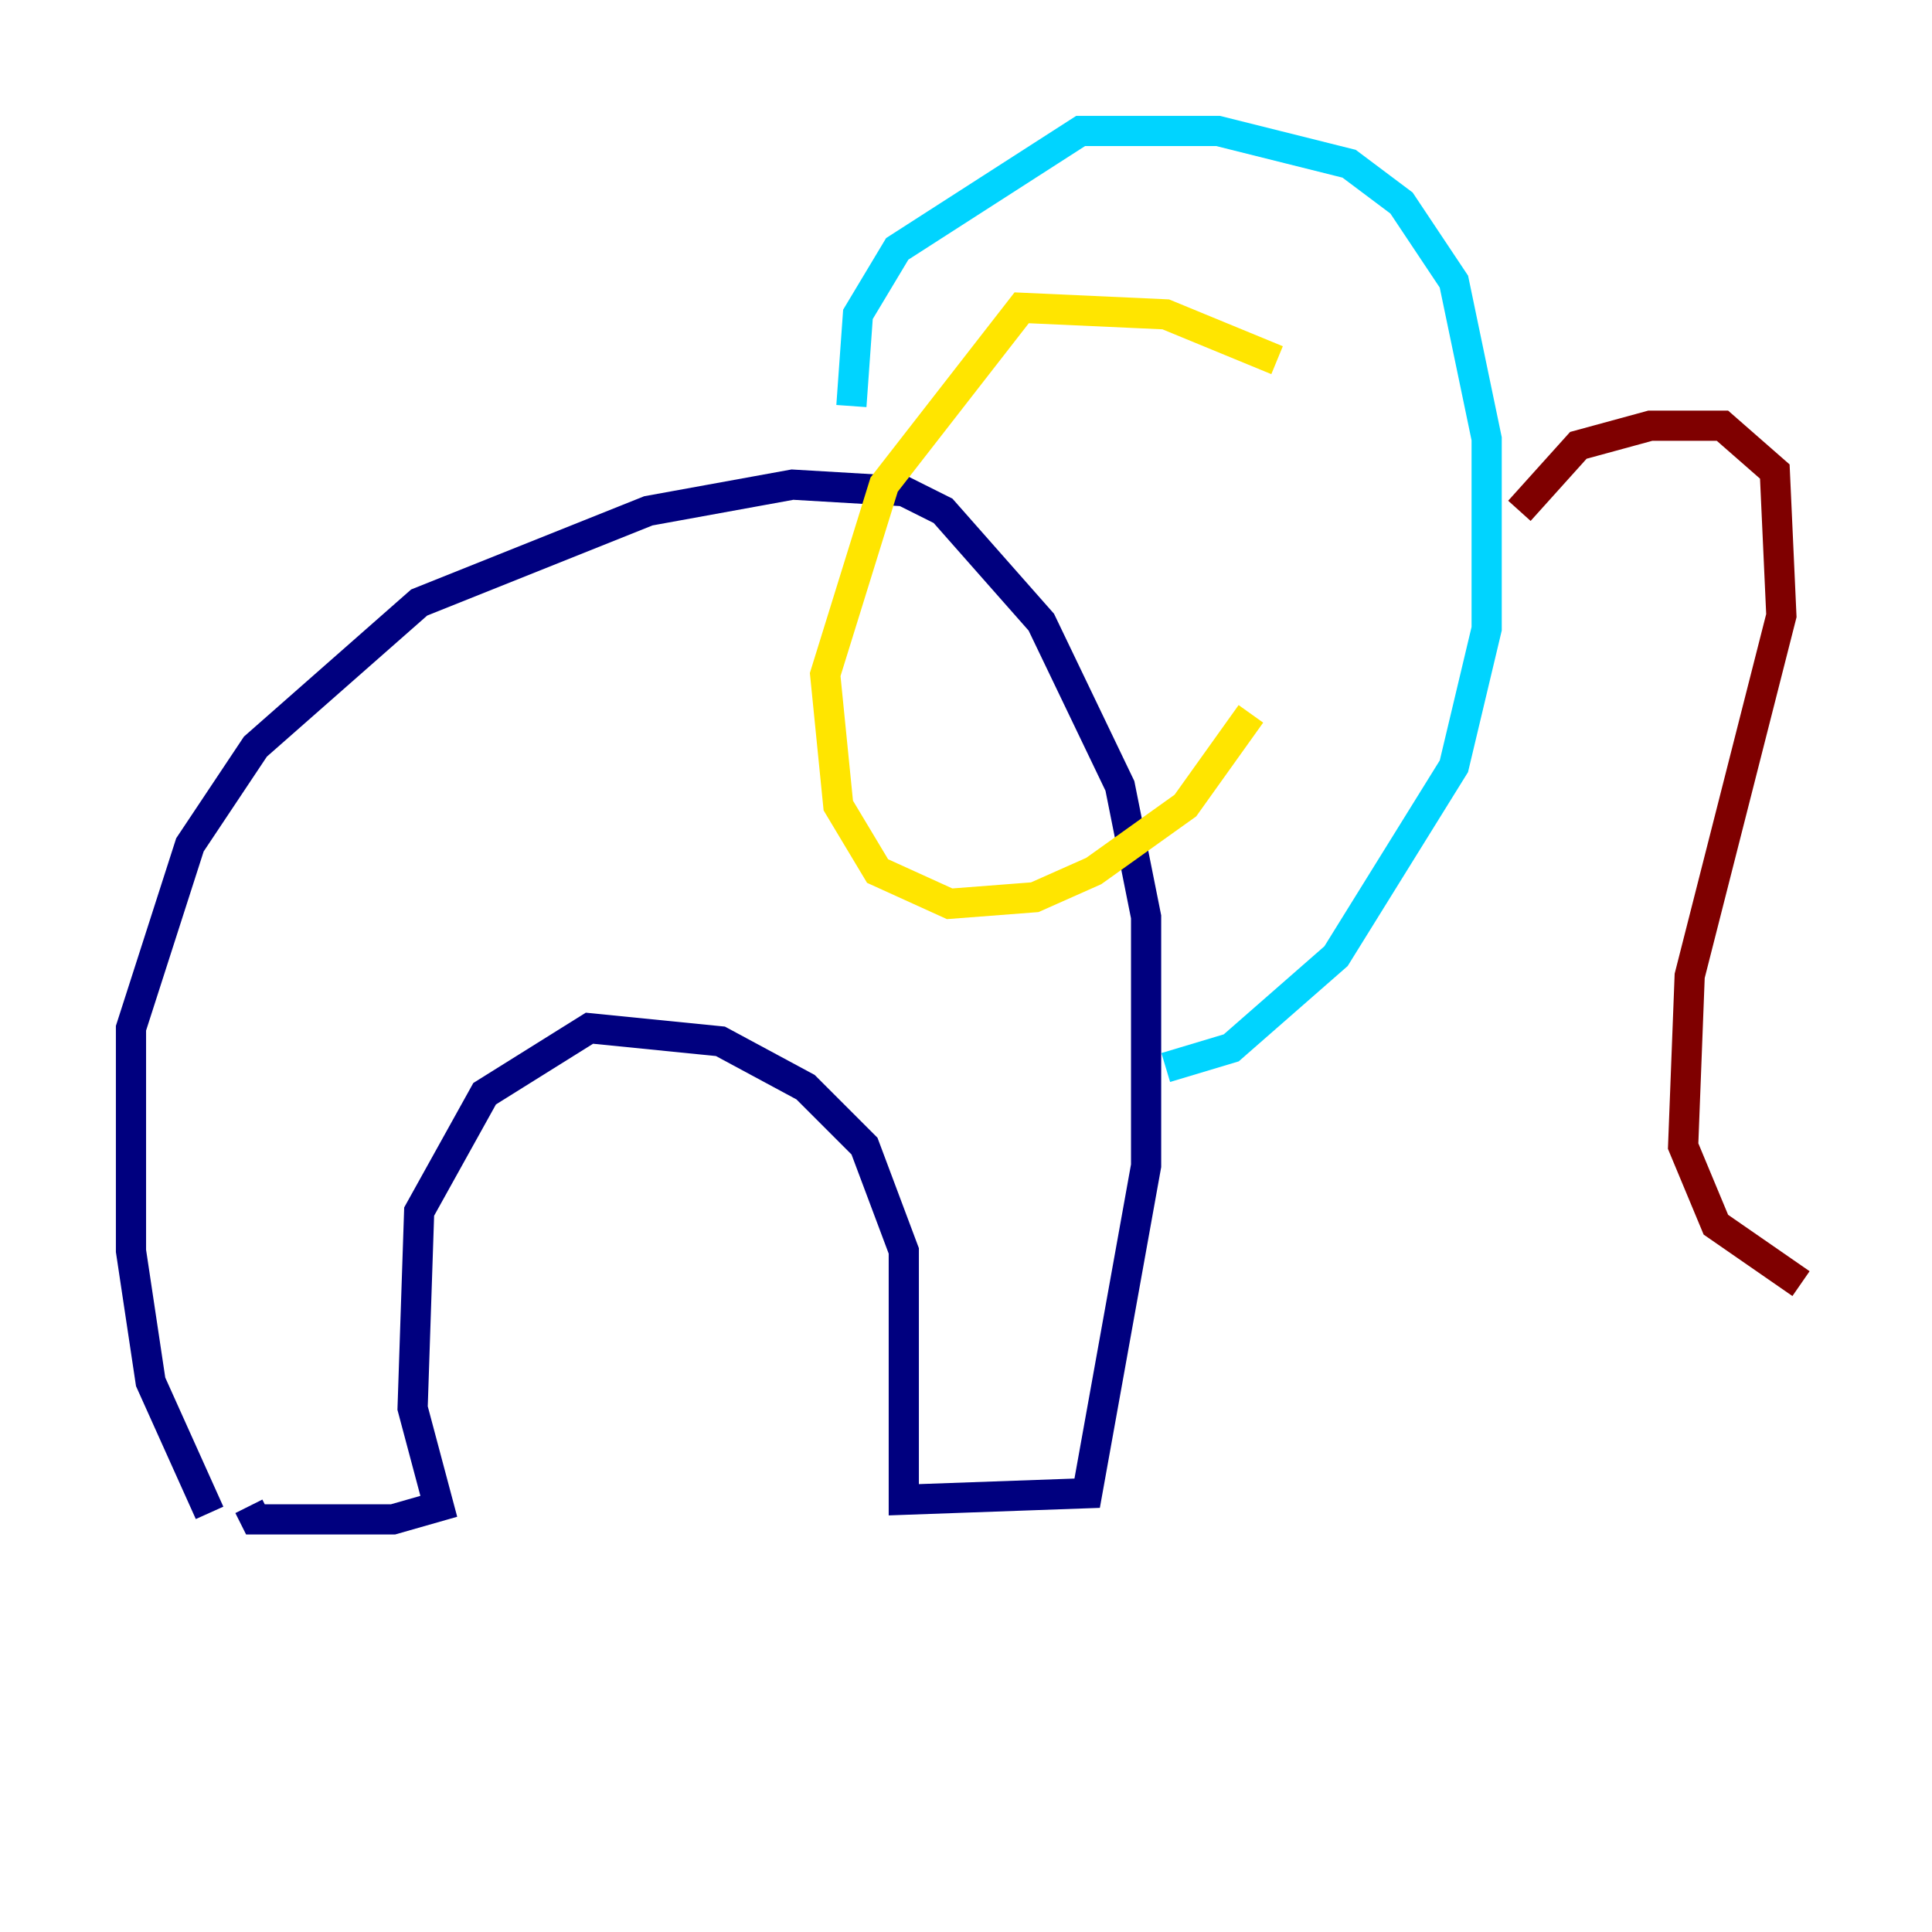 <?xml version="1.0" encoding="utf-8" ?>
<svg baseProfile="tiny" height="128" version="1.2" viewBox="0,0,128,128" width="128" xmlns="http://www.w3.org/2000/svg" xmlns:ev="http://www.w3.org/2001/xml-events" xmlns:xlink="http://www.w3.org/1999/xlink"><defs /><polyline fill="none" points="13.885,100.231 9.98,91.552 8.678,82.875 8.678,68.122 12.583,55.973 16.922,49.464 27.77,39.919 42.956,33.844 52.502,32.108 59.878,32.542 62.481,33.844 68.99,41.22 74.197,52.068 75.932,60.746 75.932,77.234 72.027,98.929 59.878,99.363 59.878,82.875 57.275,75.932 53.37,72.027 47.729,68.99 39.051,68.122 32.108,72.461 27.77,80.271 27.336,93.288 29.071,99.797 26.034,100.664 16.922,100.664 16.488,99.797" stroke="#00007f" stroke-width="2" /><polyline fill="none" points="77.234,70.725 81.573,69.424 88.515,63.349 96.325,50.766 98.495,41.654 98.495,29.071 96.325,18.658 92.854,13.451 89.383,10.848 80.705,8.678 71.593,8.678 59.444,16.488 56.841,20.827 56.407,26.902" stroke="#00d4ff" stroke-width="2" /><polyline fill="none" points="84.61,23.864 77.234,20.827 67.688,20.393 58.576,32.108 54.671,44.691 55.539,53.37 58.142,57.709 62.915,59.878 68.556,59.444 72.461,57.709 78.536,53.37 82.875,47.295" stroke="#ffe500" stroke-width="2" /><polyline fill="none" points="100.664,33.844 104.57,29.505 109.342,28.203 114.115,28.203 117.586,31.241 118.02,40.786 111.946,64.651 111.512,75.932 113.681,81.139 119.322,85.044" stroke="#7f0000" stroke-width="2" /></svg>